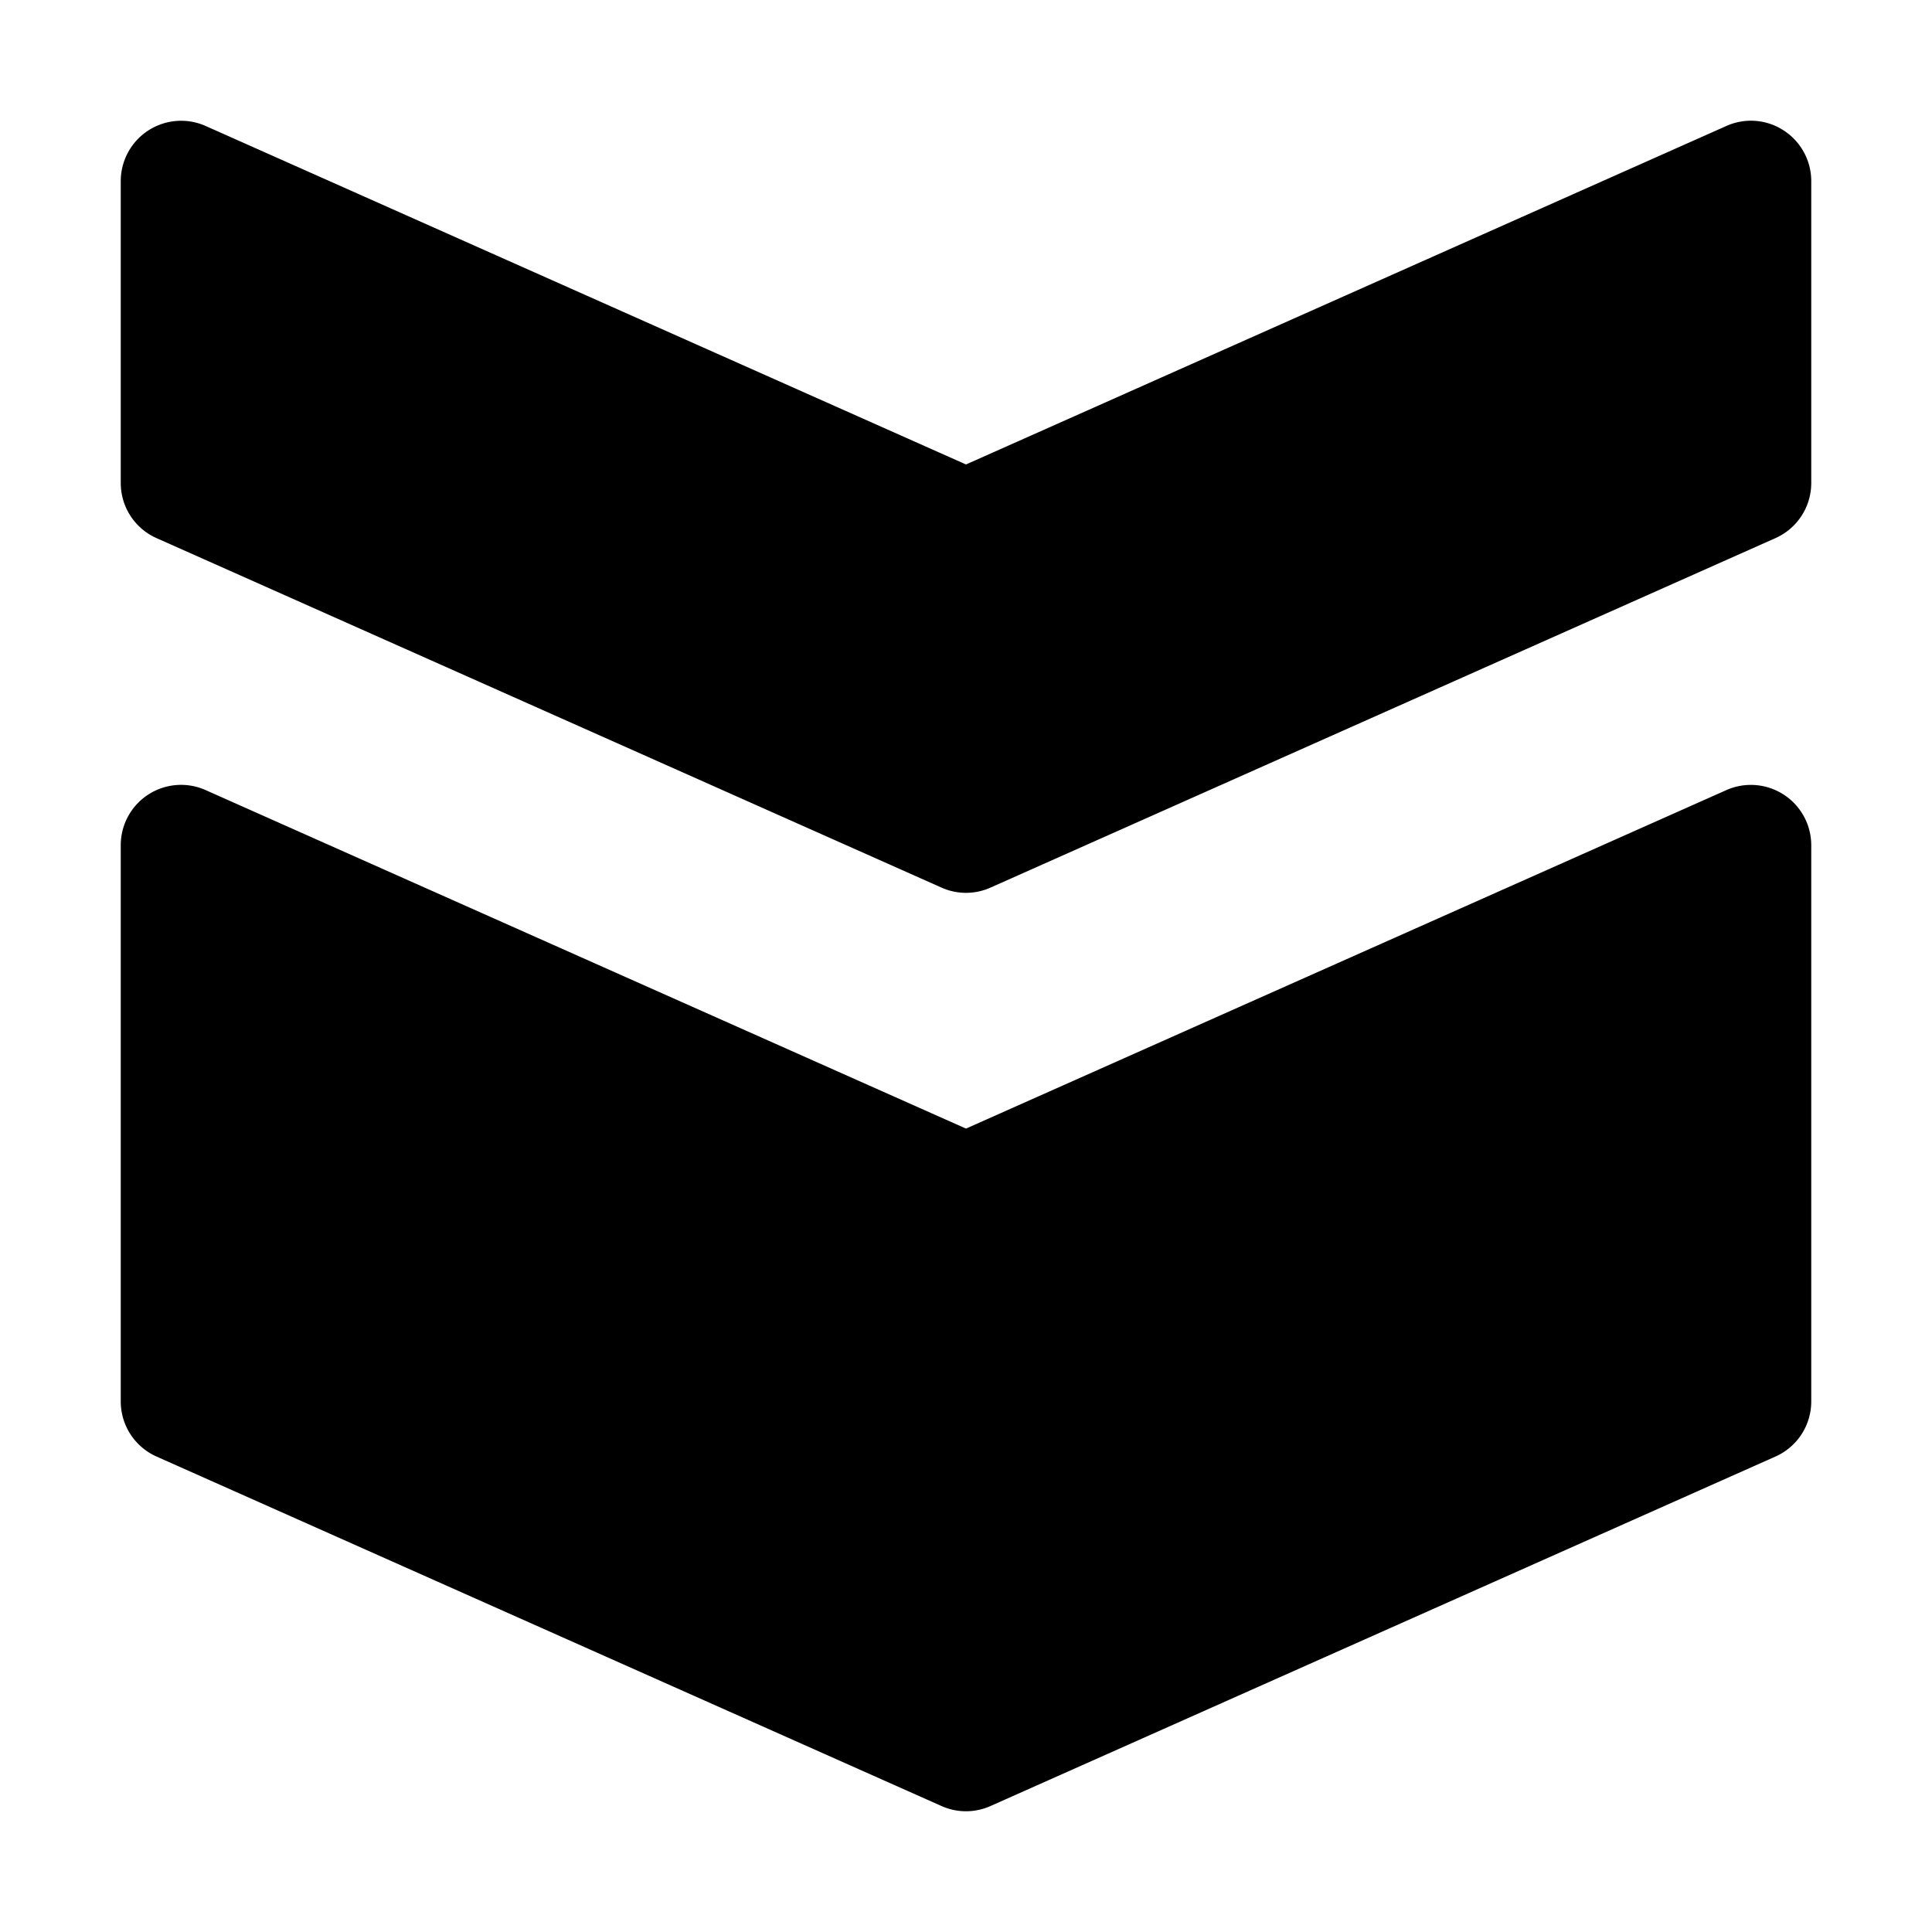<svg xmlns="http://www.w3.org/2000/svg" viewBox="0 0 32 32">
  <path d="M30 14v9.212a.998.998 0 0 1-.593.913l-13 5.788a.993.993 0 0 1-.814 0l-13-5.788A.999.999 0 0 1 2 23.212V14a.999.999 0 0 1 1.407-.913L16 18.693l12.593-5.606A1 1 0 0 1 30 14Zm-.456-11.839a.994.994 0 0 0-.951-.074L16 7.693 3.407 2.087A1 1 0 0 0 2 3v5c0 .395.232.753.593.913l13 5.788a.993.993 0 0 0 .814 0l13-5.788A.999.999 0 0 0 30 8V3a.999.999 0 0 0-.456-.839Z"/>
</svg>
